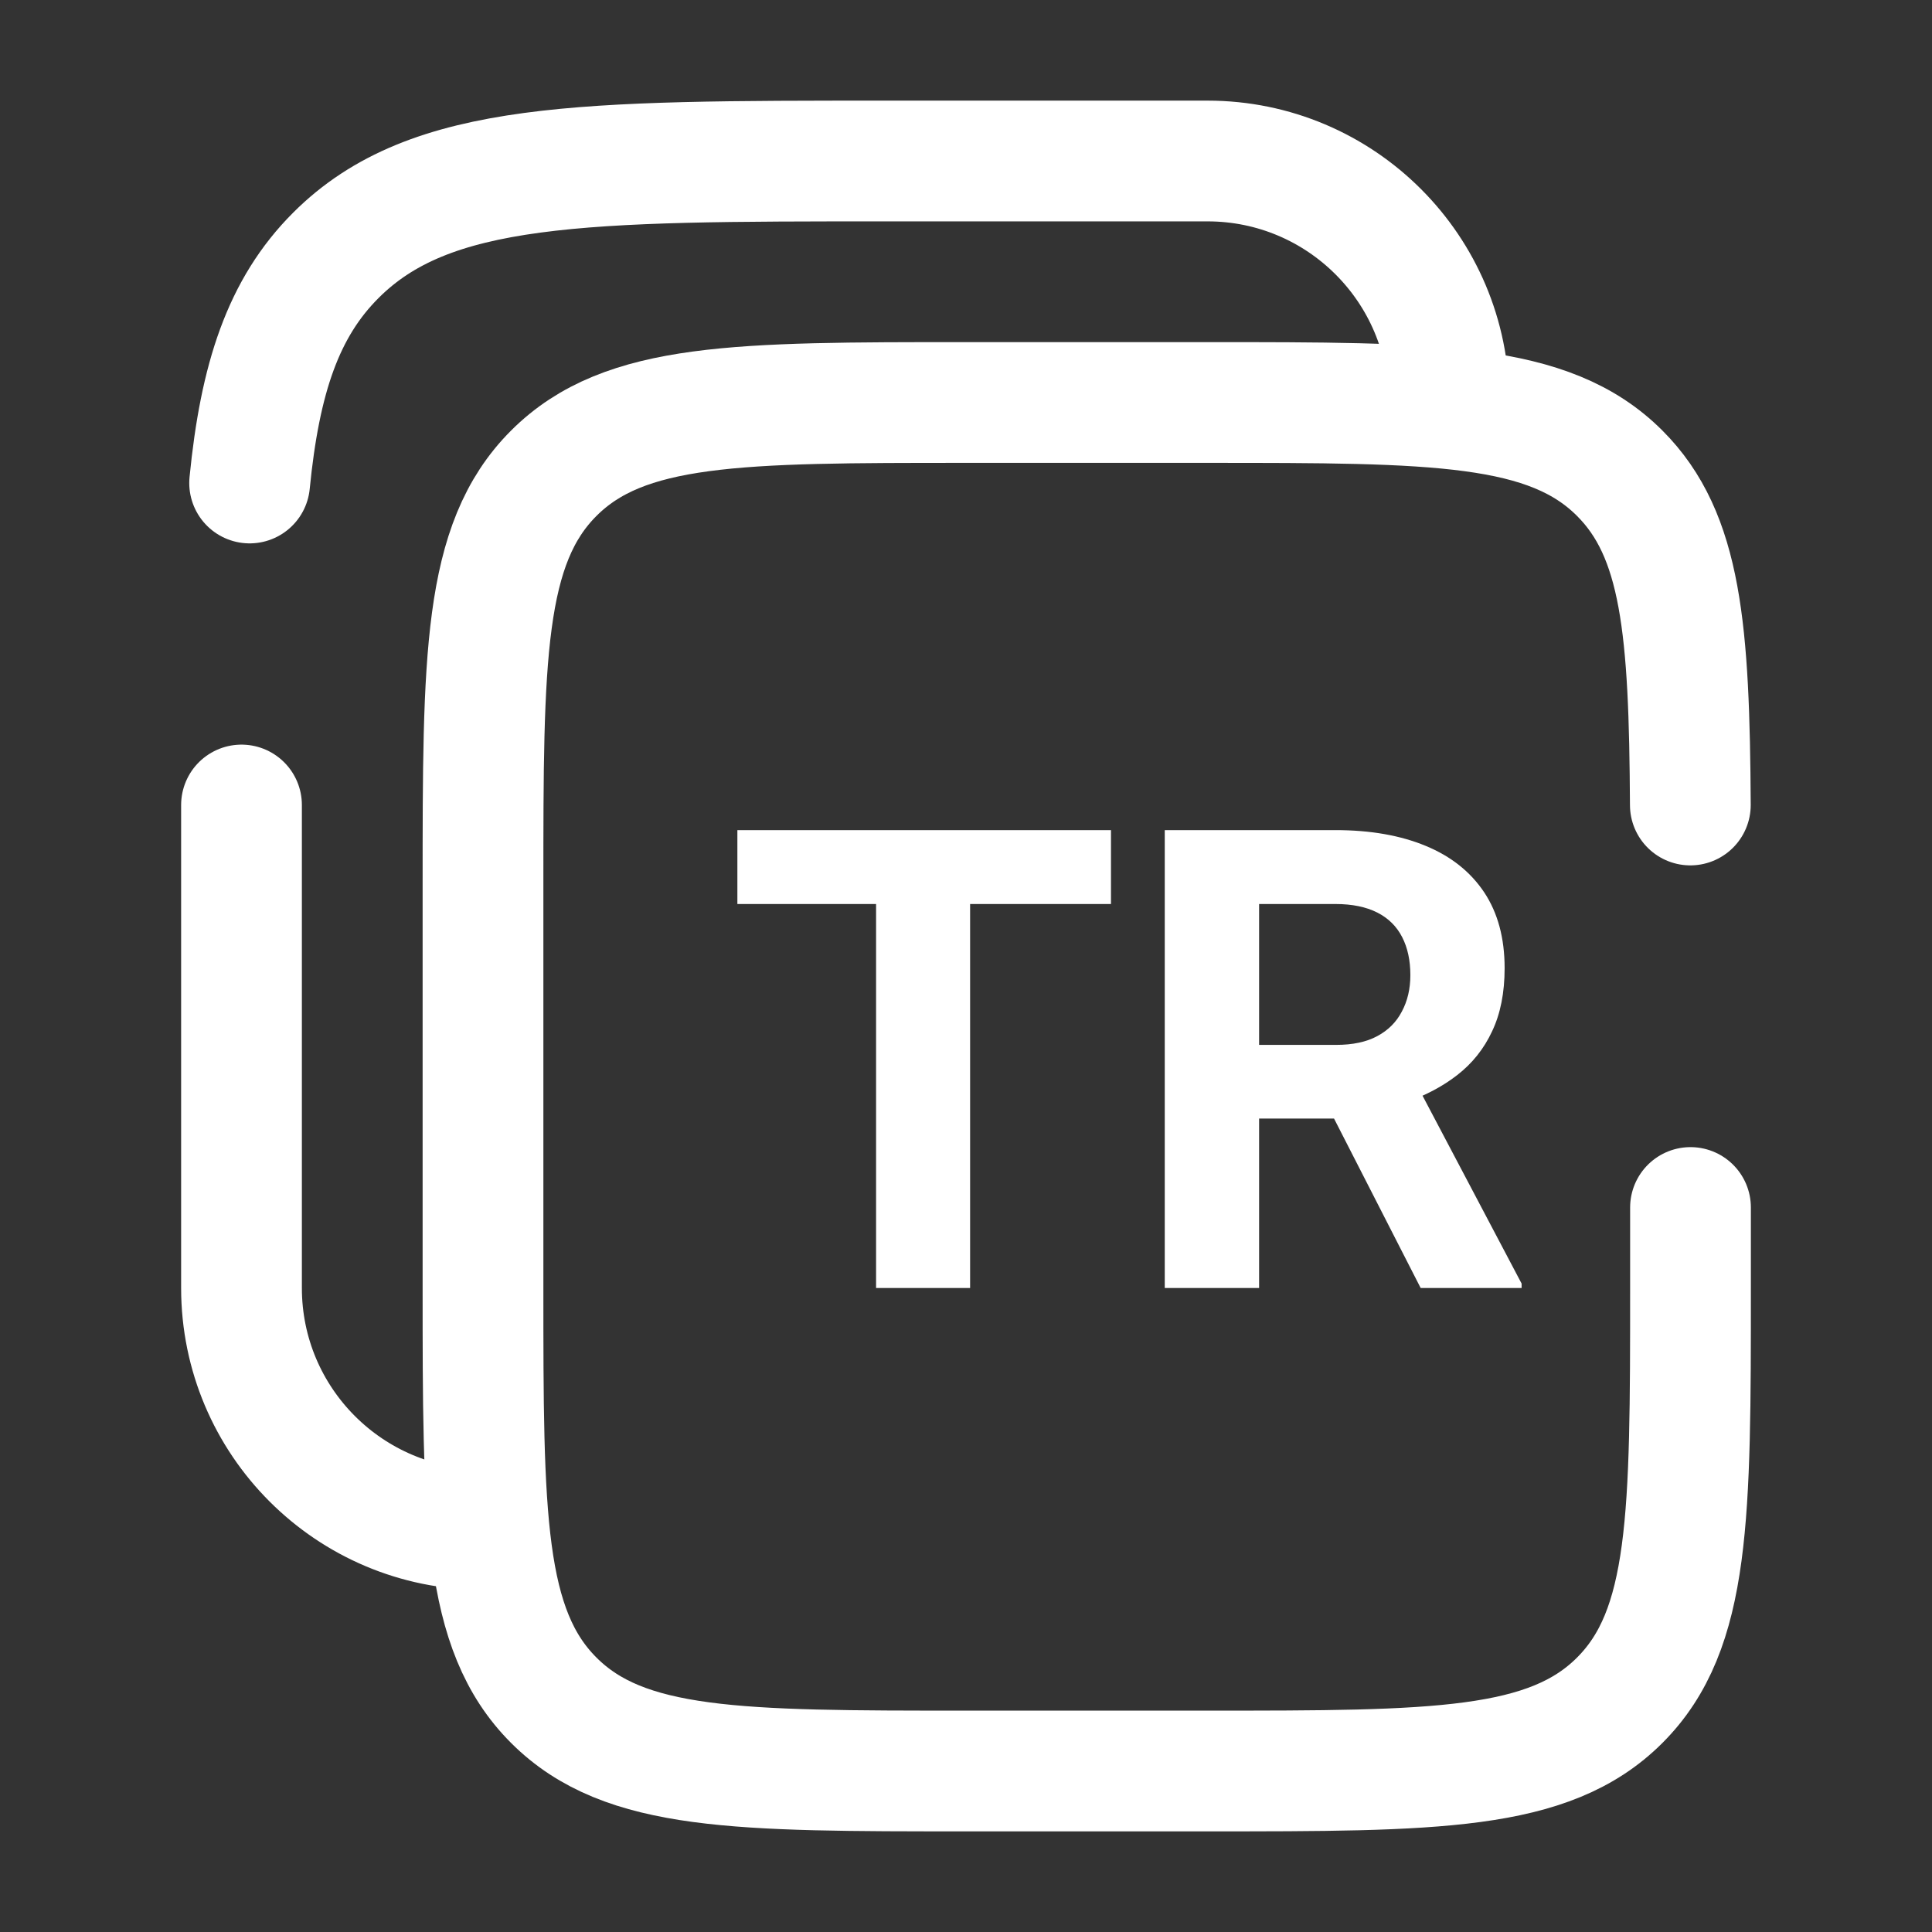 <svg width="24" height="24" viewBox="0 0 24 24" fill="none" xmlns="http://www.w3.org/2000/svg">
<rect x="0" y="0" width="24" height="24" fill="#333333" stroke="none"/>
<path d="M20.998 10C20.986 7.825 20.89 6.647 20.121 5.879C19.243 5 17.828 5 15 5H12C9.172 5 7.757 5 6.879 5.879C6 6.757 6 8.172 6 11V16C6 18.828 6 20.243 6.879 21.121C7.757 22 9.172 22 12 22H15C17.828 22 19.243 22 20.121 21.121C21 20.243 21 18.828 21 16V15" stroke="white" stroke-width="1.5" stroke-linecap="round"/>
<path d="M3 10V16C3 17.657 4.343 19 6 19M18 5C18 3.343 16.657 2 15 2H11C7.229 2 5.343 2 4.172 3.172C3.518 3.825 3.229 4.7 3.101 6" stroke="white" stroke-width="1.5" stroke-linecap="round"/>
<path d="M12.051 10.312V16H10.883V10.312H12.051ZM13.801 10.312V11.23H9.16V10.312H13.801ZM14.469 10.312H16.59C17.025 10.312 17.398 10.378 17.711 10.508C18.026 10.638 18.268 10.831 18.438 11.086C18.607 11.341 18.691 11.655 18.691 12.027C18.691 12.332 18.639 12.594 18.535 12.812C18.434 13.029 18.289 13.21 18.102 13.355C17.917 13.499 17.699 13.613 17.449 13.699L17.078 13.895H15.234L15.227 12.98H16.598C16.803 12.98 16.974 12.944 17.109 12.871C17.245 12.798 17.346 12.697 17.414 12.566C17.484 12.436 17.52 12.285 17.52 12.113C17.52 11.931 17.486 11.773 17.418 11.641C17.35 11.508 17.247 11.406 17.109 11.336C16.971 11.266 16.798 11.23 16.59 11.23H15.641V16H14.469V10.312ZM17.648 16L16.352 13.465L17.59 13.457L18.902 15.945V16H17.648Z" fill="white"/>
</svg>

